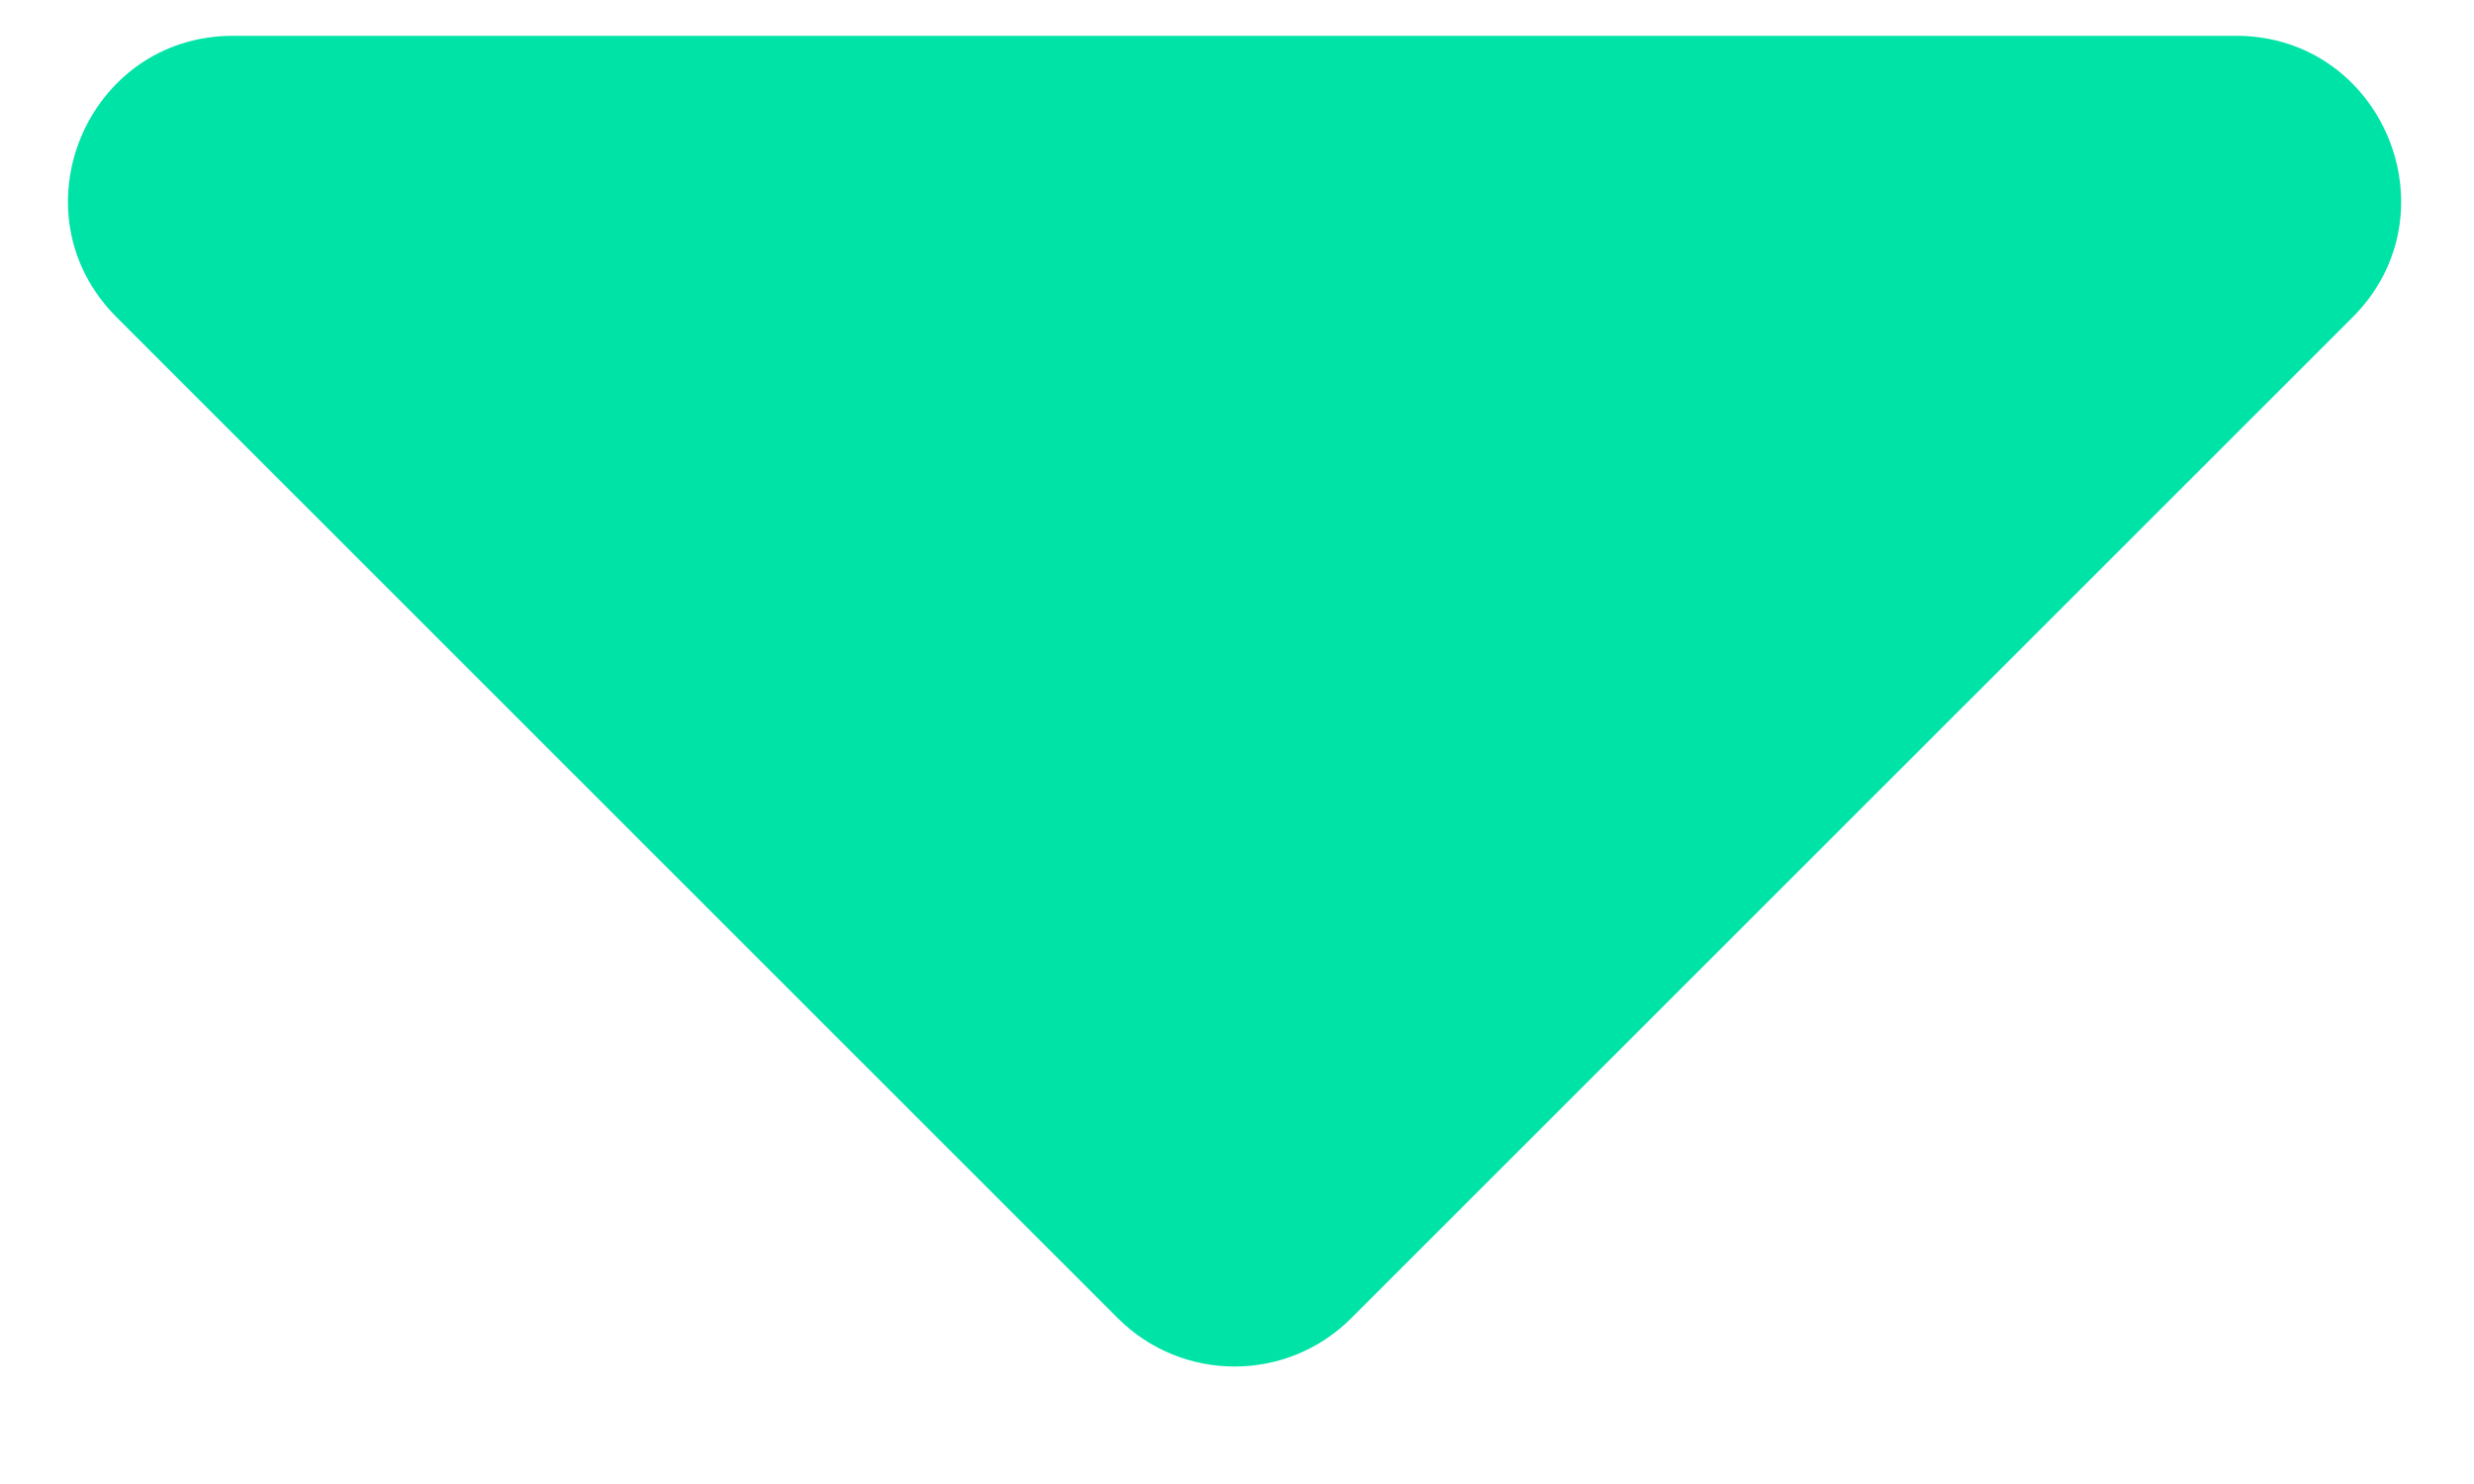 <svg width="15" height="9" viewBox="0 0 15 9" fill="none" xmlns="http://www.w3.org/2000/svg">
<path d="M13.556 0.217C14.447 0.217 14.893 1.294 14.264 1.924L8.192 7.995C7.802 8.385 7.169 8.385 6.778 7.995L0.707 1.924C0.077 1.294 0.523 0.217 1.414 0.217L13.556 0.217Z" fill="#00E3A7"/>
</svg>
